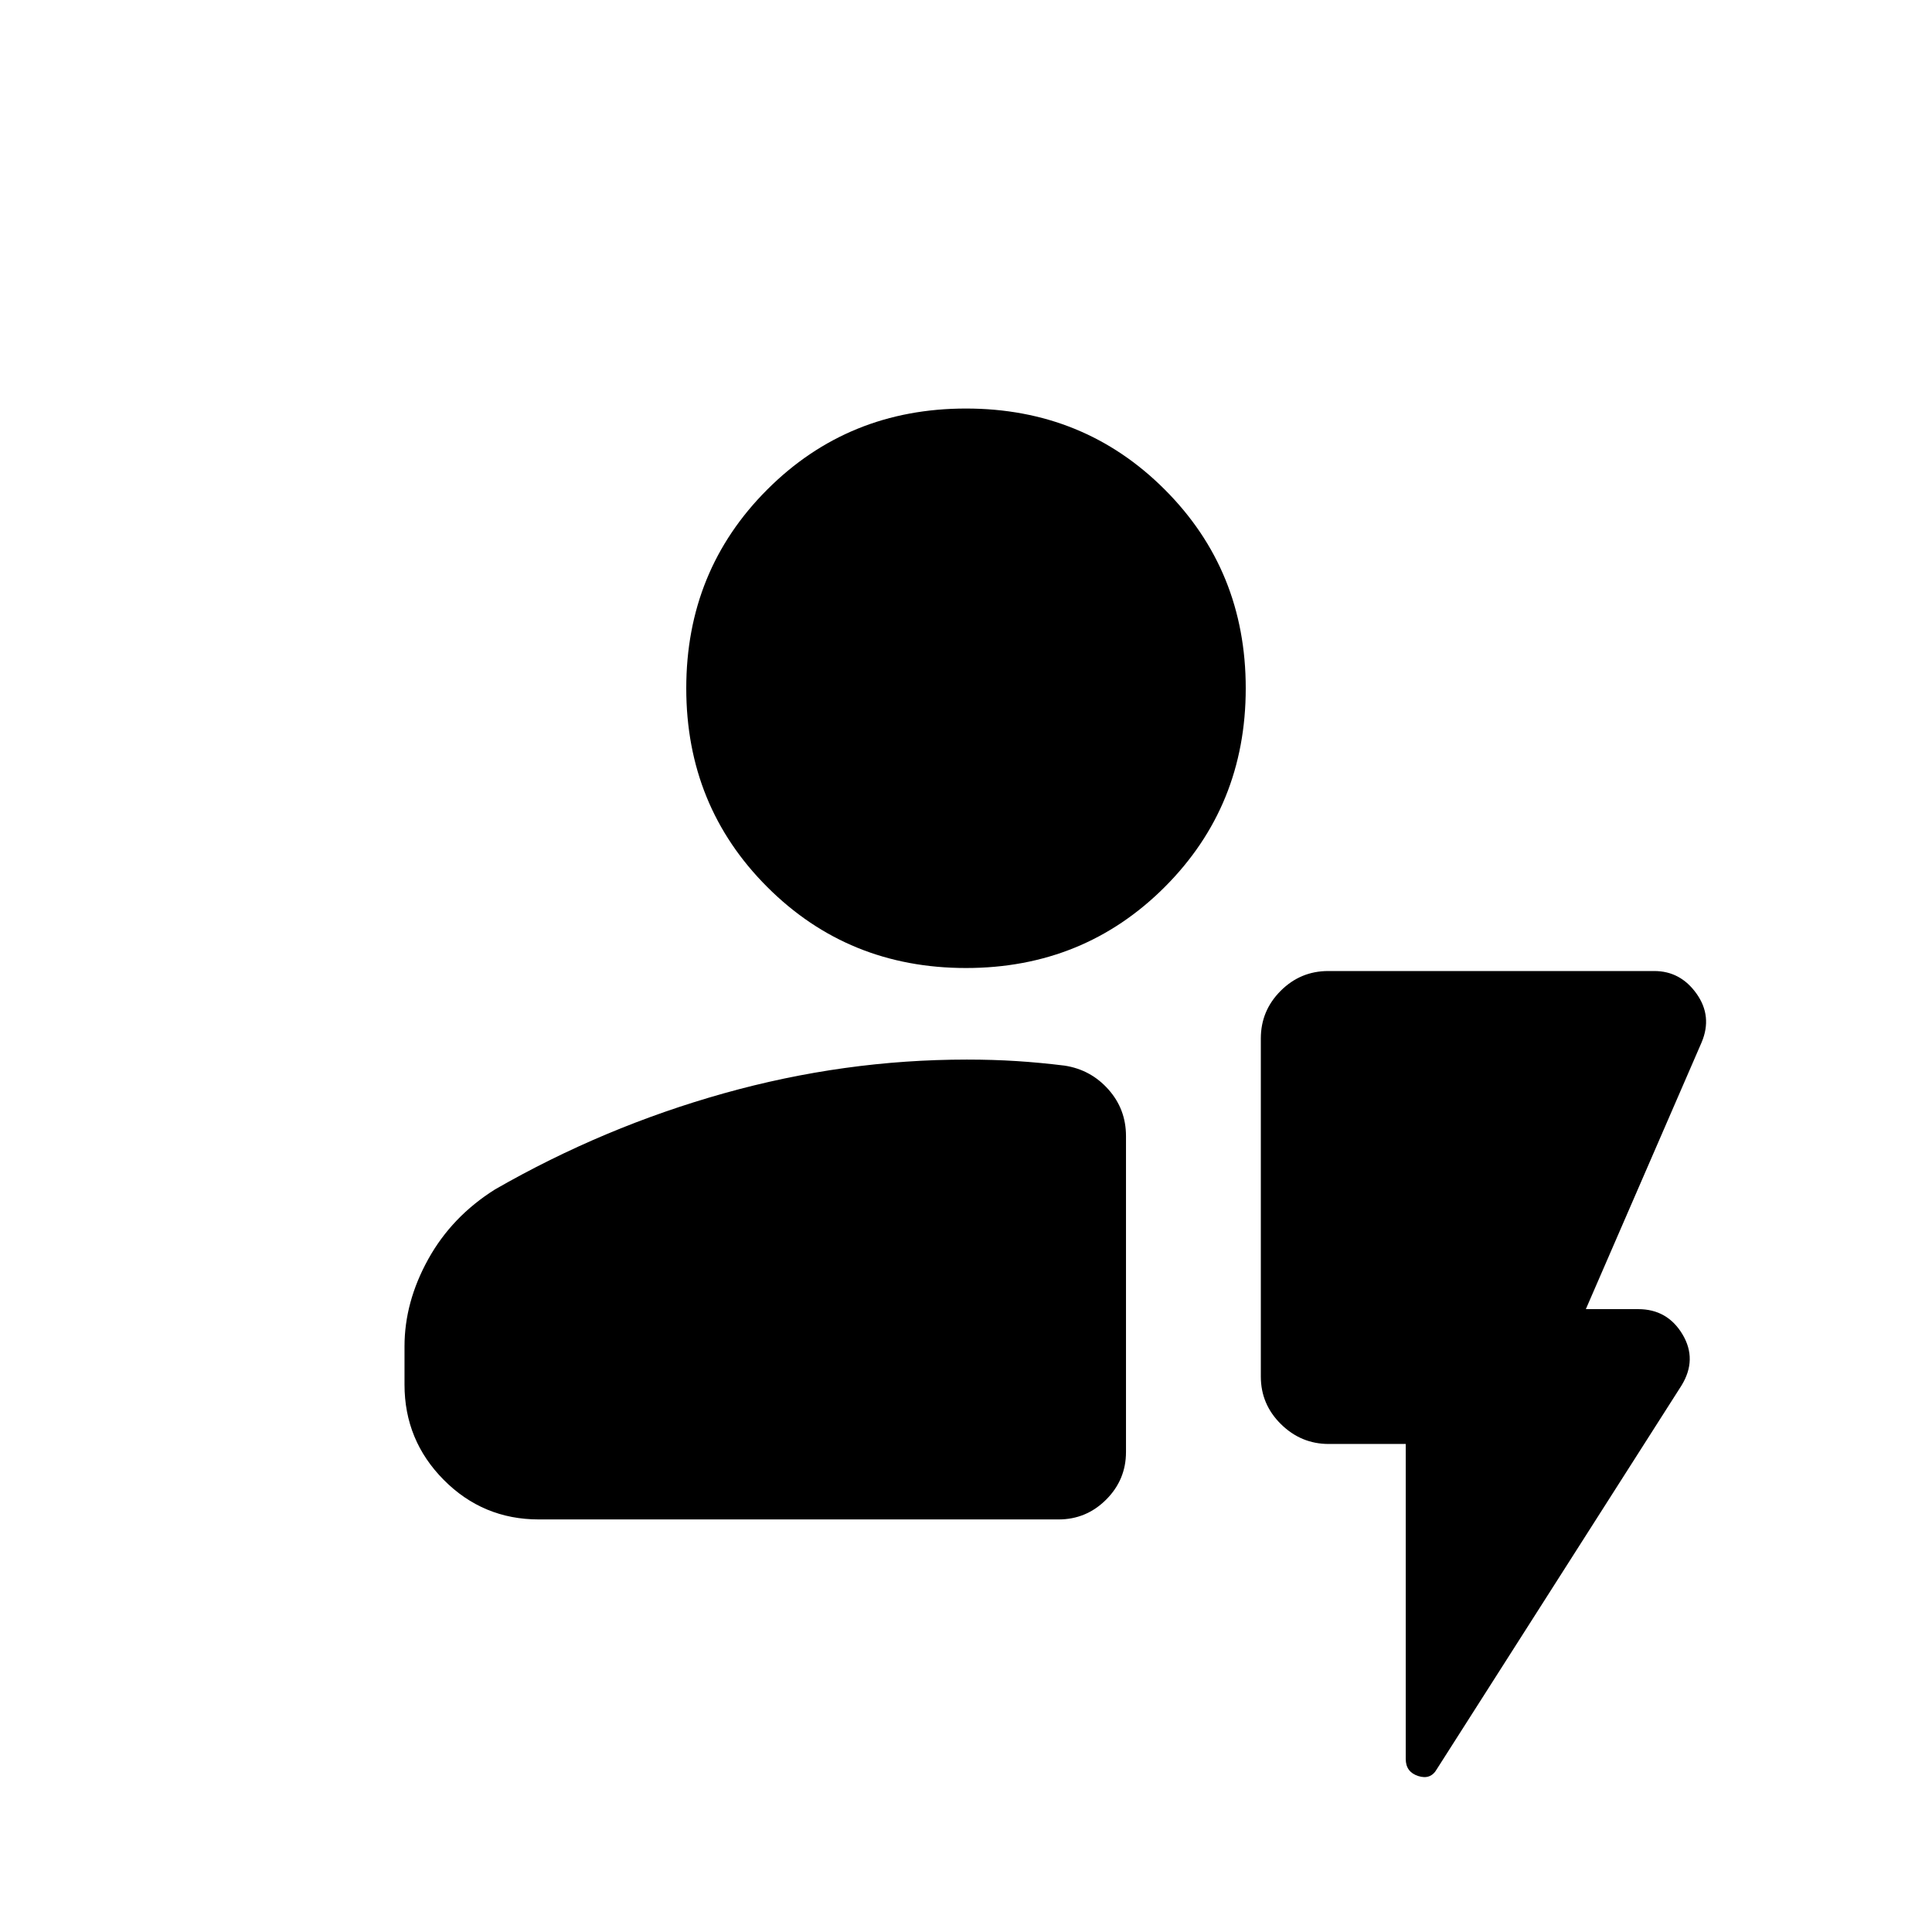 <svg xmlns="http://www.w3.org/2000/svg" height="20" viewBox="0 -960 960 960" width="20"><path d="M267.73-205q-27.73 0-47.23-19.65Q201-244.3 201-272v-19q0-22 11.75-43.25T246-369q54-31 113.75-47.75t120.68-16.75q13.07 0 24.76.75 11.69.75 23.81 2.25 13 2 21.75 11.82t8.75 23.18v157q0 13.8-9.86 23.65-9.86 9.85-23.67 9.85H267.73ZM480-479q-58.5 0-98.75-40.25T341-618q0-58.5 40.25-98.75T480-757q58.5 0 98.75 40.25T619-618q0 58.5-40.25 98.75T480-479Zm218.5 236.5h-38.29q-13.71 0-23.71-9.85t-10-23.65v-168q0-13.8 9.85-23.65 9.85-9.85 23.65-9.85h162q13 0 21 11.25t2.5 24.25L788-309.5h26q14.5 0 22 12.5t-.5 25.5L714-81q-3.08 5.5-9.29 3.5-6.21-2-6.21-8.5v-156.5Z"/></svg>